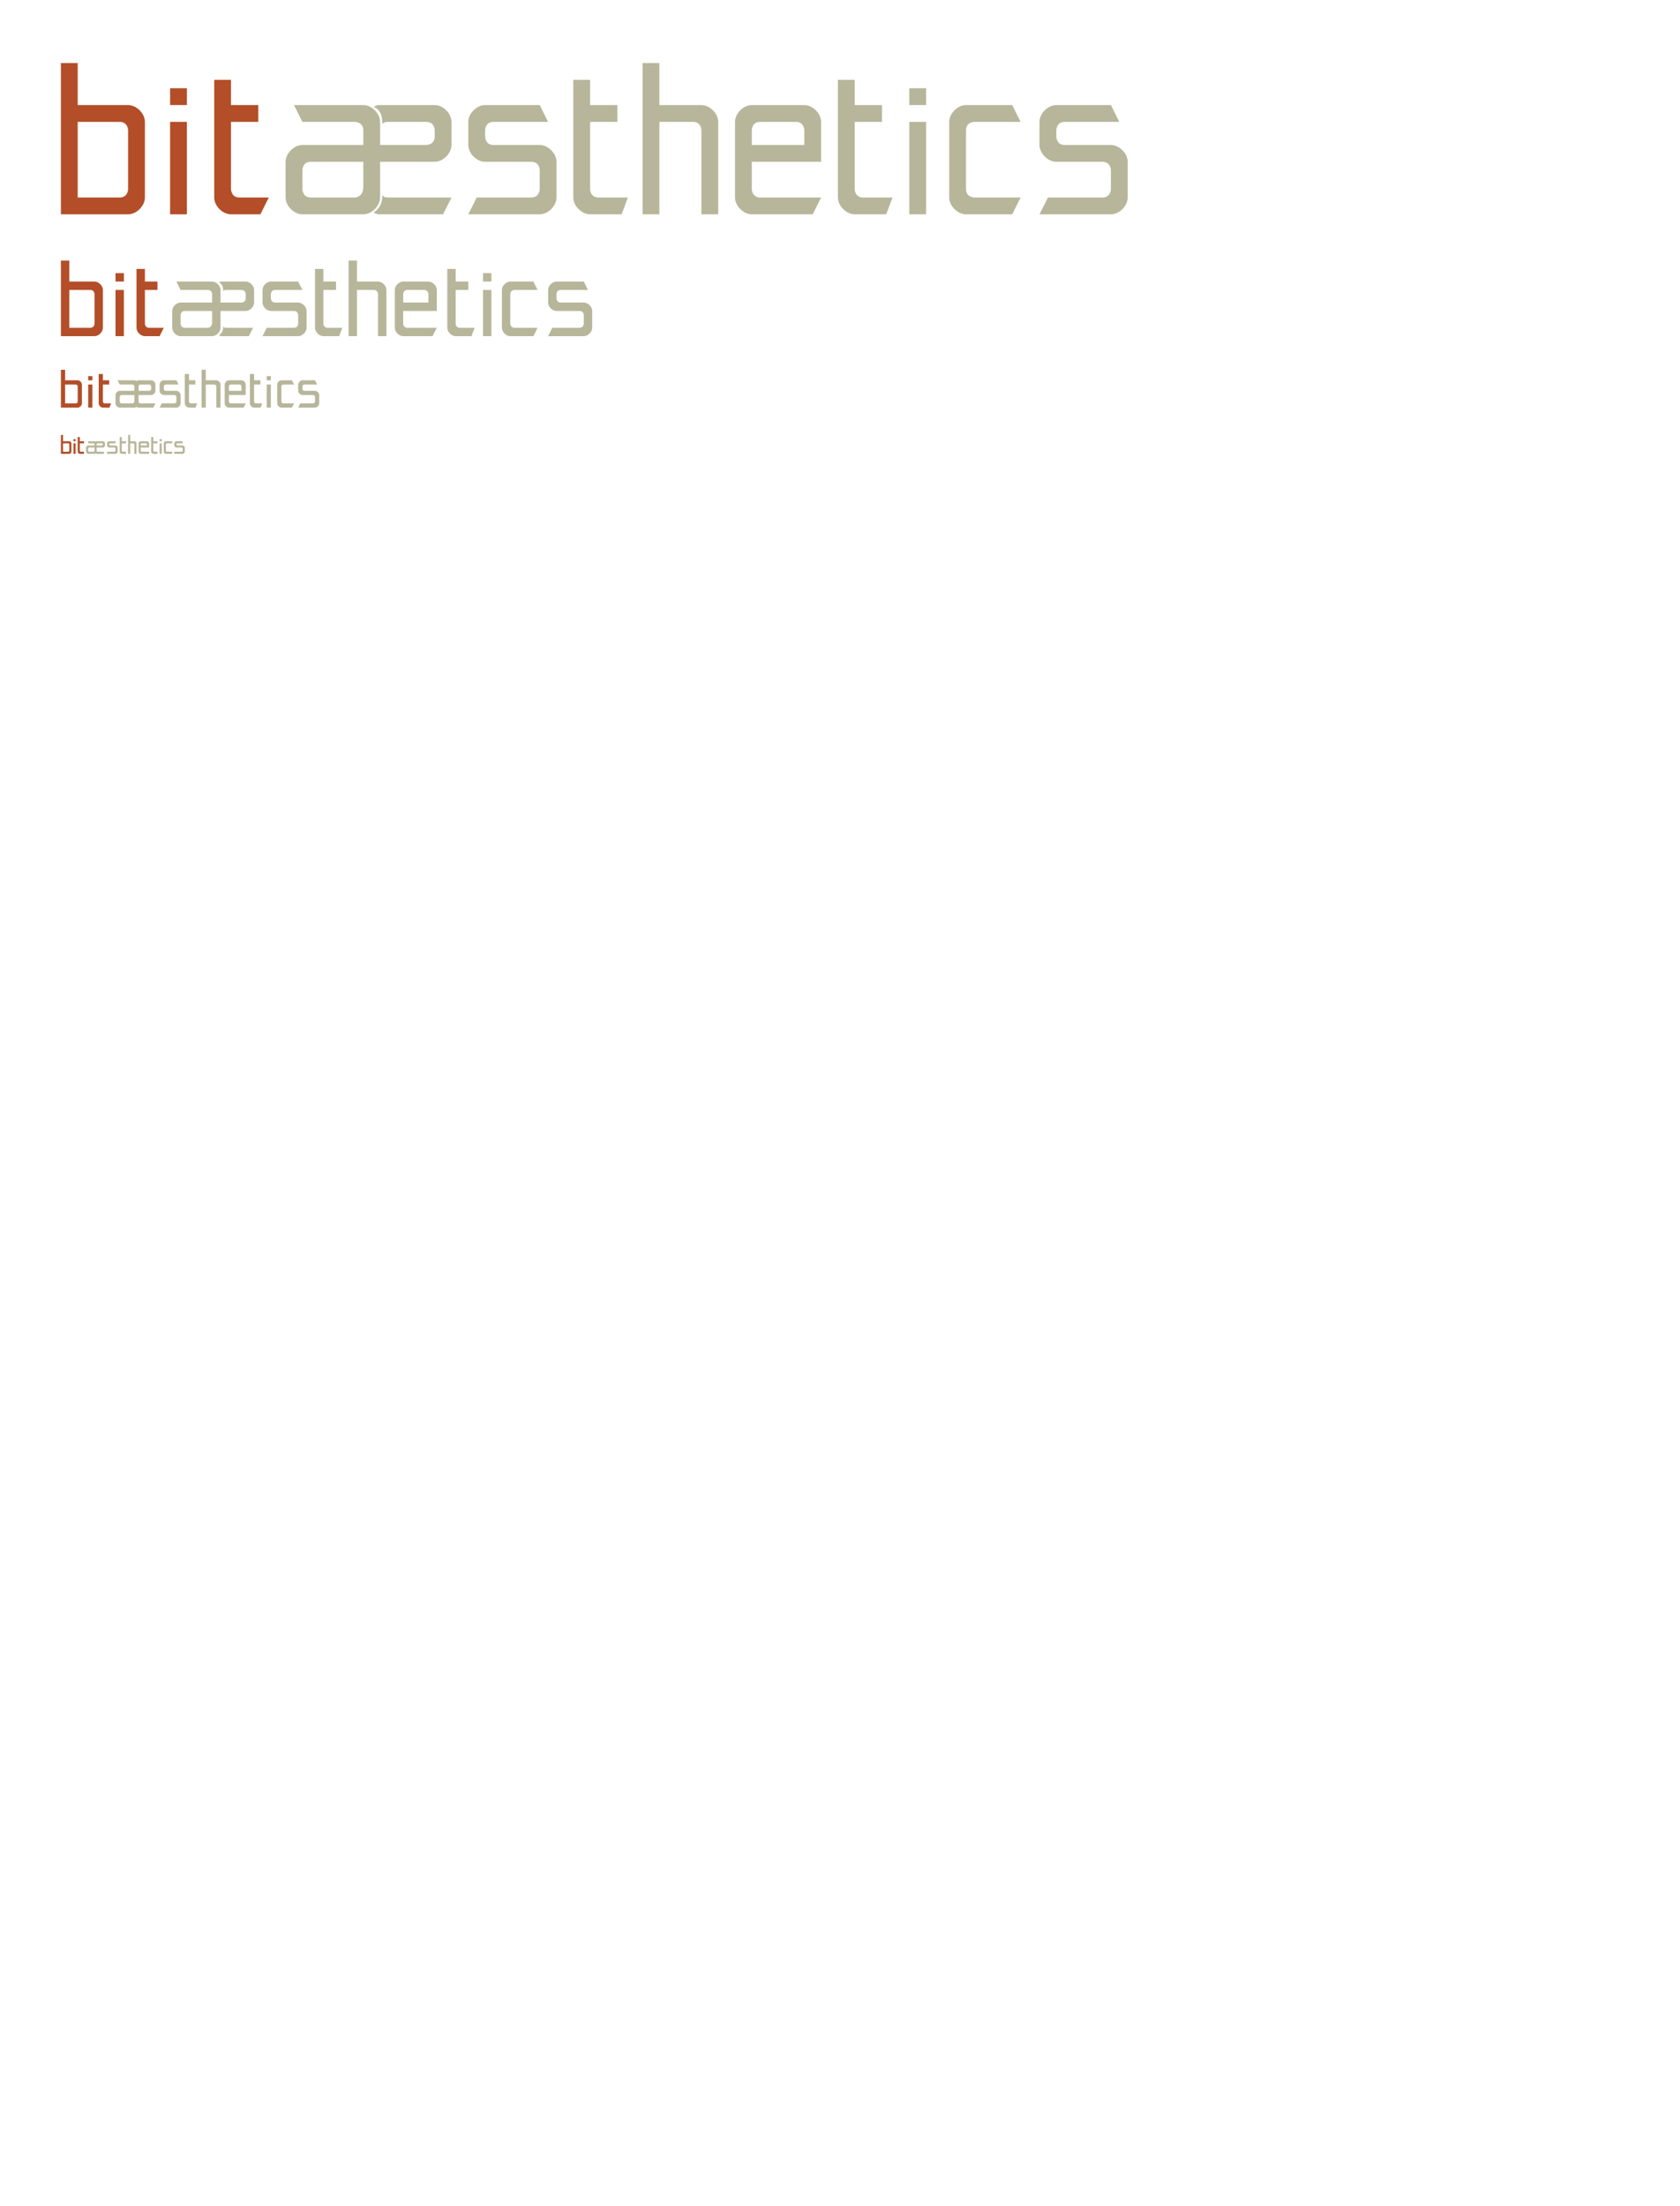 <?xml version="1.0" encoding="UTF-8" standalone="no"?>
<svg
   xmlns:dc="http://purl.org/dc/elements/1.1/"
   xmlns:cc="http://creativecommons.org/ns#"
   xmlns:rdf="http://www.w3.org/1999/02/22-rdf-syntax-ns#"
   xmlns:svg="http://www.w3.org/2000/svg"
   xmlns="http://www.w3.org/2000/svg"
   xmlns:sodipodi="http://sodipodi.sourceforge.net/DTD/sodipodi-0.dtd"
   xmlns:inkscape="http://www.inkscape.org/namespaces/inkscape"
   width="800"
   height="1050"
   version="1.1"
   id="svg3255"
   inkscape:version="0.48.3.1 r9886"
   sodipodi:docname="logo.v2.svg">
  <defs
     id="defs3275" />
  <sodipodi:namedview
     pagecolor="#ffffff"
     bordercolor="#666666"
     borderopacity="1"
     objecttolerance="10"
     gridtolerance="10"
     guidetolerance="10"
     inkscape:pageopacity="0"
     inkscape:pageshadow="2"
     inkscape:window-width="1301"
     inkscape:window-height="744"
     id="namedview3273"
     showgrid="false"
     inkscape:zoom="1"
     inkscape:cx="430.09115"
     inkscape:cy="852.11198"
     inkscape:window-x="65"
     inkscape:window-y="24"
     inkscape:window-maximized="1"
     inkscape:current-layer="svg3255">
    <inkscape:grid
       type="xygrid"
       id="grid3291" />
  </sodipodi:namedview>
  <g
     id="g3062"
     inkscape:export-filename="/home/paul/bitaesthetics/logo/logobig.png"
     inkscape:export-xdpi="449.99805"
     inkscape:export-ydpi="449.99805">
    <path
       inkscape:export-ydpi="449.99805"
       inkscape:export-xdpi="449.99805"
       inkscape:export-filename="/home/paul/bitaesthetics/logo/logobig.png"
       sodipodi:nodetypes="ccsccsssssccsccsssssc"
       id="path3956"
       style="font-size:40px;font-style:normal;font-variant:normal;font-weight:300;font-stretch:normal;text-align:start;line-height:125%;letter-spacing:0px;word-spacing:0px;writing-mode:lr-tb;text-anchor:start;fill:#b7b69a;fill-opacity:1;stroke:none;font-family:Sansation Light;-inkscape-font-specification:'Sansation Light, Light'"
       d="m 223,102 4,-8 c 8,0 17,0 26,0 4,0 4,-4 4,-4 l 0,-9 c 0,0 0,-4 -4,-4 -12,0 -9,0 -22,0 -4,0 -8,-4 -8,-8 l 0,-11 c 0,-4 4,-8 8,-8 6,0 18,0 26,0 l 4,8 c -12,0 -17,0 -26,0 -4,0 -4,4 -4,4 l 0,3 c 0,0 0,4 4,4 12,0 10,0 22,0 4,0 8,4 8,8 l 0,17 c 0,4 -4,8 -8,8 -9,0 -26,0 -34,0 z"
       inkscape:connector-curvature="0" />
    <path
       inkscape:export-ydpi="449.99805"
       inkscape:export-xdpi="449.99805"
       inkscape:export-filename="/home/paul/bitaesthetics/logo/logobig.png"
       sodipodi:nodetypes="csssscccssccc"
       id="path3958"
       style="font-size:40px;font-style:normal;font-variant:normal;font-weight:300;font-stretch:normal;text-align:start;line-height:125%;letter-spacing:0px;word-spacing:0px;writing-mode:lr-tb;text-anchor:start;fill:#b7b69a;fill-opacity:1;stroke:none;font-family:Sansation Light;-inkscape-font-specification:'Sansation Light, Light'"
       d="m 482,102 c 0,0 -14,0 -22,0 -4,0 -8,-4 -8,-8 0,-8 0,-21 0,-36 0,-4 4,-8 8,-8 8,0 22,0 22,0 l 4,8 -22,0 c 0,0 -4,0 -4,4 0,11 0,21 0,28 0,4 4,4 4,4 l 22,0 z"
       inkscape:connector-curvature="0" />
    <path
       inkscape:export-ydpi="449.99805"
       inkscape:export-xdpi="449.99805"
       inkscape:export-filename="/home/paul/bitaesthetics/logo/logobig.png"
       sodipodi:nodetypes="ccccc"
       d="m 441,42 0,8 -8,0 0,-8 z"
       style="font-size:40px;font-style:normal;font-variant:normal;font-weight:300;font-stretch:normal;text-align:start;line-height:125%;letter-spacing:0px;word-spacing:0px;writing-mode:lr-tb;text-anchor:start;fill:#b7b69a;fill-opacity:1;stroke:none;font-family:Sansation Light;-inkscape-font-specification:'Sansation Light, Light'"
       id="path3960"
       inkscape:connector-curvature="0" />
    <path
       inkscape:export-ydpi="449.99805"
       inkscape:export-xdpi="449.99805"
       inkscape:export-filename="/home/paul/bitaesthetics/logo/logobig.png"
       sodipodi:nodetypes="ccccc"
       id="path3962"
       style="font-size:40px;font-style:normal;font-variant:normal;font-weight:300;font-stretch:normal;text-align:start;line-height:125%;letter-spacing:0px;word-spacing:0px;writing-mode:lr-tb;text-anchor:start;fill:#b7b69a;fill-opacity:1;stroke:none;font-family:Sansation Light;-inkscape-font-specification:'Sansation Light, Light'"
       d="m 441,58 0,44 -8,0 0,-44 z"
       inkscape:connector-curvature="0" />
    <path
       inkscape:export-ydpi="449.99805"
       inkscape:export-xdpi="449.99805"
       inkscape:export-filename="/home/paul/bitaesthetics/logo/logobig.png"
       sodipodi:nodetypes="ccccscccssccc"
       style="font-size:40px;font-style:normal;font-variant:normal;font-weight:300;font-stretch:normal;text-align:start;line-height:125%;letter-spacing:0px;word-spacing:0px;writing-mode:lr-tb;text-anchor:start;fill:#b7b69a;fill-opacity:1;stroke:none;font-family:Sansation Light;-inkscape-font-specification:'Sansation Light, Light'"
       d="m 306,30 0,72 c 6,0 8,0 8,0 0,-25 0,-19 0,-44 l 16,0 c 4,0 4,4 4,4 0,24 0,16 0,40 l 8,0 c 0,-24 0,-20 0,-44 0,-4 -4,-8 -8,-8 -7,0 -8,0 -20,0 l 0,-20 z"
       id="path3964"
       inkscape:connector-curvature="0" />
    <path
       inkscape:export-ydpi="449.99805"
       inkscape:export-xdpi="449.99805"
       inkscape:export-filename="/home/paul/bitaesthetics/logo/logobig.png"
       sodipodi:nodetypes="cccccccsccssc"
       d="m 273,38 8,0 0,12 13,0 0,8 -13,0 0,32 c 0,0 0,4 4,4 l 14,0 -3,8 -15,0 c -4,0 -8,-4 -8,-8 z"
       style="font-size:40px;font-style:normal;font-variant:normal;font-weight:300;font-stretch:normal;text-align:start;line-height:125%;letter-spacing:0px;word-spacing:0px;writing-mode:lr-tb;text-anchor:start;fill:#b7b69a;fill-opacity:1;stroke:none;font-family:Sansation Light;-inkscape-font-specification:'Sansation Light, Light'"
       id="path3966"
       inkscape:connector-curvature="0" />
    <path
       inkscape:export-ydpi="449.99805"
       inkscape:export-xdpi="449.99805"
       inkscape:export-filename="/home/paul/bitaesthetics/logo/logobig.png"
       sodipodi:nodetypes="sscccsccsssssccssccc"
       id="path3968"
       style="font-size:40px;font-style:normal;font-variant:normal;font-weight:300;font-stretch:normal;text-align:start;line-height:125%;letter-spacing:0px;word-spacing:0px;writing-mode:lr-tb;text-anchor:start;fill:#b7b69a;fill-opacity:1;stroke:none;font-family:Sansation Light;-inkscape-font-specification:'Sansation Light, Light'"
       d="m 383,50 c 4,0 8,4 8,8 0,7 0,19 0,19 l -33,0 0,13 c 0,0 0,4 4,4 3,0 29,0 29,0 l -4,8 c 0,0 -21,0 -29,0 -4,0 -8,-4 -8,-8 l 0,-36 c 0,-4 4,-8 8,-8 16,0 13,0 25,0 z m 0,19 0,-7 c 0,0 0,-4 -4,-4 -8,0 -9,0 -17,0 -4,0 -4,4 -4,4 l 0,7 z"
       inkscape:connector-curvature="0" />
    <path
       inkscape:export-ydpi="449.99805"
       inkscape:export-xdpi="449.99805"
       inkscape:export-filename="/home/paul/bitaesthetics/logo/logobig.png"
       sodipodi:nodetypes="ccsccsssssccsccsssssc"
       d="m 495,102 4,-8 c 8,0 17,0 26,0 4,0 4,-4 4,-4 l 0,-9 c 0,0 0,-4 -4,-4 -12,0 -9,0 -22,0 -4,0 -8,-4 -8,-8 l 0,-11 c 0,-4 4,-8 8,-8 6,0 18,0 26,0 l 4,8 c -12,0 -17,0 -26,0 -4,0 -4,4 -4,4 l 0,3 c 0,0 0,4 4,4 12,0 10,0 22,0 4,0 8,4 8,8 l 0,17 c 0,4 -4,8 -8,8 -9,0 -26,0 -34,0 z"
       style="font-size:40px;font-style:normal;font-variant:normal;font-weight:300;font-stretch:normal;text-align:start;line-height:125%;letter-spacing:0px;word-spacing:0px;writing-mode:lr-tb;text-anchor:start;fill:#b7b69a;fill-opacity:1;stroke:none;font-family:Sansation Light;-inkscape-font-specification:'Sansation Light, Light'"
       id="path3025"
       inkscape:connector-curvature="0" />
    <path
       inkscape:export-ydpi="449.99805"
       inkscape:export-xdpi="449.99805"
       inkscape:export-filename="/home/paul/bitaesthetics/logo/logobig.png"
       sodipodi:nodetypes="cccscsssssscsssssscscsscsccsscscscsccscscsccsc"
       style="font-size:40px;font-style:normal;font-variant:normal;font-weight:300;font-stretch:normal;text-align:start;line-height:125%;letter-spacing:0px;word-spacing:0px;writing-mode:lr-tb;text-anchor:start;fill:#b7b69a;fill-opacity:1;stroke:none;font-family:Sansation Light;-inkscape-font-specification:'Sansation Light, Light'"
       d="m 140,50 4,8 25,0 c 0,0 4,0 4,4 0,4 0,3 0,7 l -29,0 c -4,0 -8,4 -8,8 l 0,17 c 0,4 4,8 8,8 8,0 20,0 29,0 4,0 8,-4 8,-8 0,-6 0,-10 0,-17 0,0 15,0 26,0 4,0 8,-4 8,-8 0,-3 0,-5 0,-7 l 0,-4 c 0,-4 -4,-8 -8,-8 l -26,0 c -1,0 -2,0 -3,1 3,1 4,4 4,7 l 0,1 c 1,-1 2,-1 3,-1 l 18,0 c 4,0 4,4 4,4 l 0,3 c 0,4 -4,4 -4,4 l -22,0 0,-11 c 0,-4 -4,-8 -8,-8 z m 8,27 25,0 c 0,4 0,9 0,12 0,5 -4,5 -4,5 l -21,0 c -4,0 -4,-4 -4,-4 l 0,-9 c 0,0 0,-4 4,-4 z m 34,16 0,1 c 0,3 -2,6 -4,7 1,1 2,1 3,1 l 30,0 4,-8 -30,0 c -1,0 -2,0 -3,-1 z"
       id="path3972"
       inkscape:connector-curvature="0" />
    <path
       inkscape:export-ydpi="449.99805"
       inkscape:export-xdpi="449.99805"
       inkscape:export-filename="/home/paul/bitaesthetics/logo/logobig.png"
       sodipodi:nodetypes="cccccccsccssc"
       id="path3978"
       style="font-size:40px;font-style:normal;font-variant:normal;font-weight:300;font-stretch:normal;text-align:start;line-height:125%;letter-spacing:0px;word-spacing:0px;writing-mode:lr-tb;text-anchor:start;fill:#b7b69a;fill-opacity:1;stroke:none;font-family:Sansation Light;-inkscape-font-specification:'Sansation Light, Light'"
       d="m 399,38 8,0 0,12 13,0 0,8 -13,0 0,32 c 0,0 0,4 4,4 l 14,0 -3,8 -15,0 c -4,0 -8,-4 -8,-8 z"
       inkscape:connector-curvature="0" />
  </g>
  <g
     id="g3038"
     style="fill:#b34e28;fill-opacity:1"
     inkscape:export-filename="/home/paul/bitaesthetics/logo/logobig.png"
     inkscape:export-xdpi="449.99805"
     inkscape:export-ydpi="449.99805">
    <path
       inkscape:export-ydpi="449.99805"
       inkscape:export-xdpi="449.99805"
       inkscape:export-filename="/home/paul/bitaesthetics/logo/logobig.png"
       sodipodi:nodetypes="csccscccccsssscc"
       id="path3952"
       style="font-size:40px;font-style:normal;font-variant:normal;font-weight:300;font-stretch:normal;text-align:start;line-height:125%;letter-spacing:0px;word-spacing:0px;writing-mode:lr-tb;text-anchor:start;fill:#b34e28;fill-opacity:1;stroke:none;font-family:Sansation Light;-inkscape-font-specification:'Sansation Light, Light'"
       d="m 37,94 c 0,0 13,0 20,0 4,0 4,-4 4,-4 0,-32 0,4 0,-28 0,0 0,-4 -4,-4 -7,0 -20,0 -20,0 z m -8,-64 8,0 0,20 c 0,0 17,0 24,0 4,0 8,4 8,8 0,40 0,-4 0,36 0,4 -4,8 -8,8 -12,0 -32,0 -32,0 z"
       inkscape:connector-curvature="0" />
    <path
       inkscape:export-ydpi="449.99805"
       inkscape:export-xdpi="449.99805"
       inkscape:export-filename="/home/paul/bitaesthetics/logo/logobig.png"
       sodipodi:nodetypes="ccccc"
       id="path3954"
       style="font-size:40px;font-style:normal;font-variant:normal;font-weight:300;font-stretch:normal;text-align:start;line-height:125%;letter-spacing:0px;word-spacing:0px;writing-mode:lr-tb;text-anchor:start;fill:#b34e28;fill-opacity:1;stroke:none;font-family:Sansation Light;-inkscape-font-specification:'Sansation Light, Light'"
       d="m 89,42 0,8 -8,0 0,-8 z"
       inkscape:connector-curvature="0" />
    <path
       inkscape:export-ydpi="449.99805"
       inkscape:export-xdpi="449.99805"
       inkscape:export-filename="/home/paul/bitaesthetics/logo/logobig.png"
       sodipodi:nodetypes="cccccccsccssc"
       id="path3976"
       style="font-size:40px;font-style:normal;font-variant:normal;font-weight:300;font-stretch:normal;text-align:start;line-height:125%;letter-spacing:0px;word-spacing:0px;writing-mode:lr-tb;text-anchor:start;fill:#b34e28;fill-opacity:1;stroke:none;font-family:Sansation Light;-inkscape-font-specification:'Sansation Light, Light'"
       d="m 102,38 8,0 0,12 13,0 0,8 -13,0 0,32 c 0,0 0,4 4,4 l 14,0 -4,8 -14,0 c -4,0 -8,-4 -8,-8 z"
       inkscape:connector-curvature="0" />
    <path
       inkscape:export-ydpi="449.99805"
       inkscape:export-xdpi="449.99805"
       inkscape:export-filename="/home/paul/bitaesthetics/logo/logobig.png"
       sodipodi:nodetypes="ccccc"
       d="m 89,58 0,44 -8,0 0,-44 z"
       style="font-size:40px;font-style:normal;font-variant:normal;font-weight:300;font-stretch:normal;text-align:start;line-height:125%;letter-spacing:0px;word-spacing:0px;writing-mode:lr-tb;text-anchor:start;fill:#b34e28;fill-opacity:1;stroke:none;font-family:Sansation Light;-inkscape-font-specification:'Sansation Light, Light'"
       id="path3980"
       inkscape:connector-curvature="0" />
  </g>
  <g
     id="g3044"
     style="fill:#b34e28;fill-opacity:1">
    <path
       sodipodi:nodetypes="csccscccccsssscc"
       inkscape:connector-curvature="0"
       d="m 33,156 c 0,0 6.5,0 10,0 2,0 2,-2 2,-2 0,-16 0,2 0,-14 0,0 0,-2 -2,-2 -3.5,0 -10,0 -10,0 z m -4,-32 4,0 0,10 c 0,0 8.5,0 12,0 2,0 4,2 4,4 0,20 0,-2 0,18 0,2 -2,4 -4,4 -6,0 -16,0 -16,0 z"
       style="font-size:40px;font-style:normal;font-variant:normal;font-weight:300;font-stretch:normal;text-align:start;line-height:125%;letter-spacing:0px;word-spacing:0px;writing-mode:lr-tb;text-anchor:start;fill:#b34e28;fill-opacity:1;stroke:none;font-family:Sansation Light;-inkscape-font-specification:'Sansation Light, Light'"
       id="path3293" />
    <path
       sodipodi:nodetypes="ccccc"
       inkscape:connector-curvature="0"
       d="m 59,130 0,4 -4,0 0,-4 z"
       style="font-size:40px;font-style:normal;font-variant:normal;font-weight:300;font-stretch:normal;text-align:start;line-height:125%;letter-spacing:0px;word-spacing:0px;writing-mode:lr-tb;text-anchor:start;fill:#b34e28;fill-opacity:1;stroke:none;font-family:Sansation Light;-inkscape-font-specification:'Sansation Light, Light'"
       id="path3295" />
    <path
       sodipodi:nodetypes="cccccccsccssc"
       inkscape:connector-curvature="0"
       d="m 65,128 4,0 0,6 6,0 0,4 -6,0 0,16 c 0,0 0,2 2,2 l 7,0 -2,4 -7,0 c -2,0 -4,-2 -4,-4 z"
       style="font-size:40px;font-style:normal;font-variant:normal;font-weight:300;font-stretch:normal;text-align:start;line-height:125%;letter-spacing:0px;word-spacing:0px;writing-mode:lr-tb;text-anchor:start;fill:#b34e28;fill-opacity:1;stroke:none;font-family:Sansation Light;-inkscape-font-specification:'Sansation Light, Light'"
       id="path3315" />
    <path
       sodipodi:nodetypes="ccccc"
       inkscape:connector-curvature="0"
       id="path3319"
       style="font-size:40px;font-style:normal;font-variant:normal;font-weight:300;font-stretch:normal;text-align:start;line-height:125%;letter-spacing:0px;word-spacing:0px;writing-mode:lr-tb;text-anchor:start;fill:#b34e28;fill-opacity:1;stroke:none;font-family:Sansation Light;-inkscape-font-specification:'Sansation Light, Light'"
       d="m 59,138 0,22 -4,0 0,-22 z" />
  </g>
  <g
     id="g3074">
    <path
       sodipodi:nodetypes="ccsccsssssccsccsssssc"
       inkscape:connector-curvature="0"
       d="m 125,160 2,-4 c 4,0 8.5,0 13,0 2,0 2,-2 2,-2 l 0,-4 c 0,0 0,-2 -2,-2 -6,0 -4.5,0 -11,0 -2,0 -4,-2 -4,-4 l 0,-6 c 0,-2 2,-4 4,-4 3,0 9,0 13,0 l 2,4 c -6,0 -8.5,0 -13,0 -2,0 -2,2 -2,2 l 0,2 c 0,0 0,2 2,2 6,0 5,0 11,0 2,0 4,2 4,4 l 0,8 c 0,2 -2,4 -4,4 -4.5,0 -13,0 -17,0 z"
       style="font-size:40px;font-style:normal;font-variant:normal;font-weight:300;font-stretch:normal;text-align:start;line-height:125%;letter-spacing:0px;word-spacing:0px;writing-mode:lr-tb;text-anchor:start;fill:#b7b69a;fill-opacity:1;stroke:none;font-family:Sansation Light;-inkscape-font-specification:'Sansation Light, Light'"
       id="path3297" />
    <path
       sodipodi:nodetypes="csssscccssccc"
       inkscape:connector-curvature="0"
       d="m 254,160 c 0,0 -7,0 -11,0 -2,0 -4,-2 -4,-4 0,-4 0,-10.5 0,-18 0,-2 2,-4 4,-4 4,0 11,0 11,0 l 2,4 -11,0 c 0,0 -2,0 -2,2 0,5.5 0,10.5 0,14 0,2 2,2 2,2 l 11,0 z"
       style="font-size:40px;font-style:normal;font-variant:normal;font-weight:300;font-stretch:normal;text-align:start;line-height:125%;letter-spacing:0px;word-spacing:0px;writing-mode:lr-tb;text-anchor:start;fill:#b7b69a;fill-opacity:1;stroke:none;font-family:Sansation Light;-inkscape-font-specification:'Sansation Light, Light'"
       id="path3299" />
    <path
       sodipodi:nodetypes="ccccc"
       inkscape:connector-curvature="0"
       id="path3301"
       style="font-size:40px;font-style:normal;font-variant:normal;font-weight:300;font-stretch:normal;text-align:start;line-height:125%;letter-spacing:0px;word-spacing:0px;writing-mode:lr-tb;text-anchor:start;fill:#b7b69a;fill-opacity:1;stroke:none;font-family:Sansation Light;-inkscape-font-specification:'Sansation Light, Light'"
       d="m 234,130 0,4 -4,0 0,-4 z" />
    <path
       sodipodi:nodetypes="ccccc"
       inkscape:connector-curvature="0"
       d="m 234,138 0,22 -4,0 0,-22 z"
       style="font-size:40px;font-style:normal;font-variant:normal;font-weight:300;font-stretch:normal;text-align:start;line-height:125%;letter-spacing:0px;word-spacing:0px;writing-mode:lr-tb;text-anchor:start;fill:#b7b69a;fill-opacity:1;stroke:none;font-family:Sansation Light;-inkscape-font-specification:'Sansation Light, Light'"
       id="path3303" />
    <path
       sodipodi:nodetypes="ccccscccssccc"
       inkscape:connector-curvature="0"
       id="path3305"
       d="m 166,124 0,36 c 3,0 4,0 4,0 0,-12.5 0,-9.5 0,-22 l 8,0 c 2,0 2,2 2,2 0,12 0,8 0,20 l 4,0 c 0,-12 0,-10 0,-22 0,-2 -2,-4 -4,-4 -3.5,0 -4,0 -10,0 l 0,-10 z"
       style="font-size:40px;font-style:normal;font-variant:normal;font-weight:300;font-stretch:normal;text-align:start;line-height:125%;letter-spacing:0px;word-spacing:0px;writing-mode:lr-tb;text-anchor:start;fill:#b7b69a;fill-opacity:1;stroke:none;font-family:Sansation Light;-inkscape-font-specification:'Sansation Light, Light'" />
    <path
       sodipodi:nodetypes="cccccccsccssc"
       inkscape:connector-curvature="0"
       id="path3307"
       style="font-size:40px;font-style:normal;font-variant:normal;font-weight:300;font-stretch:normal;text-align:start;line-height:125%;letter-spacing:0px;word-spacing:0px;writing-mode:lr-tb;text-anchor:start;fill:#b7b69a;fill-opacity:1;stroke:none;font-family:Sansation Light;-inkscape-font-specification:'Sansation Light, Light'"
       d="m 150,128 4,0 0,6 6,0 0,4 -6,0 0,16 c 0,0 0,2 2,2 l 7,0 -1.5,4 -7.5,0 c -2,0 -4,-2 -4,-4 z" />
    <path
       sodipodi:nodetypes="sscccsccsssssccssccc"
       inkscape:connector-curvature="0"
       d="m 204,134 c 2,0 4,2 4,4 0,3.5 0,10 0,10 l -16,0 0,6 c 0,0 0,2 2,2 1.5,0 14,0 14,0 l -2,4 c 0,0 -10,0 -14,0 -2,0 -4,-2 -4,-4 l 0,-18 c 0,-2 2,-4 4,-4 8,0 6,0 12,0 z m 0,10 0,-4 c 0,0 0,-2 -2,-2 -4,0 -4,0 -8,0 -2,0 -2,2 -2,2 l 0,4 z"
       style="font-size:40px;font-style:normal;font-variant:normal;font-weight:300;font-stretch:normal;text-align:start;line-height:125%;letter-spacing:0px;word-spacing:0px;writing-mode:lr-tb;text-anchor:start;fill:#b7b69a;fill-opacity:1;stroke:none;font-family:Sansation Light;-inkscape-font-specification:'Sansation Light, Light'"
       id="path3309" />
    <path
       sodipodi:nodetypes="ccsccsssssccsccsssssc"
       inkscape:connector-curvature="0"
       id="path3311"
       style="font-size:40px;font-style:normal;font-variant:normal;font-weight:300;font-stretch:normal;text-align:start;line-height:125%;letter-spacing:0px;word-spacing:0px;writing-mode:lr-tb;text-anchor:start;fill:#b7b69a;fill-opacity:1;stroke:none;font-family:Sansation Light;-inkscape-font-specification:'Sansation Light, Light'"
       d="m 261,160 2,-4 c 4,0 8.5,0 13,0 2,0 2,-2 2,-2 l 0,-4 c 0,0 0,-2 -2,-2 -6,0 -4.5,0 -11,0 -2,0 -4,-2 -4,-4 l 0,-6 c 0,-2 2,-4 4,-4 3,0 9,0 13,0 l 2,4 c -6,0 -8.5,0 -13,0 -2,0 -2,2 -2,2 l 0,2 c 0,0 0,2 2,2 6,0 5,0 11,0 2,0 4,2 4,4 l 0,8 c 0,2 -2,4 -4,4 -4.5,0 -13,0 -17,0 z" />
    <path
       sodipodi:nodetypes="cccscsssssscsssssscscsscsccsscscscsccscscsccsc"
       inkscape:connector-curvature="0"
       id="path3313"
       d="m 84,134 2,4 13,0 c 0,0 2,0 2,2 0,2 0,2 0,4 l -15,0 c -2,0 -4,2 -4,4 l 0,8 c 0,2 2,4 4,4 4,0 10.5,0 15,0 2,0 4,-2 4,-4 0,-3 0,-4.5 0,-8 0,0 6.5,0 12,0 2,0 4,-2 4,-4 0,-1.5 0,-3 0,-4 l 0,-2 c 0,-2 -2,-4 -4,-4 l -11.25,0 c -0.5,0 -1,0 -1.5,0.5 1.5,0.5 2,2 2,3.5 l 0,0.5 c 0.5,-0.5 1,-0.5 1.5,-0.5 l 7.25,0 c 2,0 2,2 2,2 l 0,2 c 0,2 -2,2 -2,2 l -10,0 0,-6 c 0,-2 -2,-4 -4,-4 z m 4,14 13,0 c 0,2 0,4 0,5.5 0,2.5 -2,2.5 -2,2.5 l -11,0 c -2,0 -2,-2 -2,-2 l 0,-4 c 0,0 0,-2 2,-2 z m 18.25,7.5 0,0.5 c 0,1.5 -1,3 -2,3.5 0.5,0.5 1,0.5 1.5,0.5 l 12.75,0 2,-4 -12.75,0 c -0.5,0 -1,0 -1.5,-0.5 z"
       style="font-size:40px;font-style:normal;font-variant:normal;font-weight:300;font-stretch:normal;text-align:start;line-height:125%;letter-spacing:0px;word-spacing:0px;writing-mode:lr-tb;text-anchor:start;fill:#b7b69a;fill-opacity:1;stroke:none;font-family:Sansation Light;-inkscape-font-specification:'Sansation Light, Light'" />
    <path
       sodipodi:nodetypes="cccccccsccssc"
       inkscape:connector-curvature="0"
       d="m 213,128 4,0 0,6 6,0 0,4 -6,0 0,16 c 0,0 0,2 2,2 l 7,0 -1.5,4 -7.5,0 c -2,0 -4,-2 -4,-4 z"
       style="font-size:40px;font-style:normal;font-variant:normal;font-weight:300;font-stretch:normal;text-align:start;line-height:125%;letter-spacing:0px;word-spacing:0px;writing-mode:lr-tb;text-anchor:start;fill:#b7b69a;fill-opacity:1;stroke:none;font-family:Sansation Light;-inkscape-font-specification:'Sansation Light, Light'"
       id="path3317" />
    <path
       d="m 129,179 0,2 -2,0 0,-2 z"
       style="font-size:40px;font-style:normal;font-variant:normal;font-weight:300;font-stretch:normal;text-align:start;line-height:125%;letter-spacing:0px;word-spacing:0px;writing-mode:lr-tb;text-anchor:start;fill:#b7b69a;fill-opacity:1;stroke:none;font-family:Sansation Light;-inkscape-font-specification:'Sansation Light, Light'"
       id="path3329"
       inkscape:connector-curvature="0"
       sodipodi:nodetypes="ccccc" />
  </g>
  <g
     id="g3050"
     style="fill:#b34e28;fill-opacity:1">
    <path
       sodipodi:nodetypes="csccscccccsssscc"
       id="path3321"
       style="font-size:40px;font-style:normal;font-variant:normal;font-weight:300;font-stretch:normal;text-align:start;line-height:125%;letter-spacing:0px;word-spacing:0px;writing-mode:lr-tb;text-anchor:start;fill:#b34e28;fill-opacity:1;stroke:none;font-family:Sansation Light;-inkscape-font-specification:'Sansation Light, Light'"
       d="m 31,192 c 0,0 3.25,0 5,0 1,0 1,-1 1,-1 0,-8 0,1 0,-7 0,0 0,-1 -1,-1 -1.75,0 -5,0 -5,0 z m -2,-16 2,0 0,5 c 0,0 4.25,0 6,0 1,0 2,1 2,2 0,10 0,-1 0,9 0,1 -1,2 -2,2 -3,0 -8,0 -8,0 z"
       inkscape:connector-curvature="0" />
    <path
       sodipodi:nodetypes="ccccc"
       id="path3323"
       style="font-size:40px;font-style:normal;font-variant:normal;font-weight:300;font-stretch:normal;text-align:start;line-height:125%;letter-spacing:0px;word-spacing:0px;writing-mode:lr-tb;text-anchor:start;fill:#b34e28;fill-opacity:1;stroke:none;font-family:Sansation Light;-inkscape-font-specification:'Sansation Light, Light'"
       d="m 44,179 0,2 -2,0 0,-2 z"
       inkscape:connector-curvature="0" />
    <path
       sodipodi:nodetypes="ccccc"
       d="m 44,183 0,11 -2,0 0,-11 z"
       style="font-size:40px;font-style:normal;font-variant:normal;font-weight:300;font-stretch:normal;text-align:start;line-height:125%;letter-spacing:0px;word-spacing:0px;writing-mode:lr-tb;text-anchor:start;fill:#b34e28;fill-opacity:1;stroke:none;font-family:Sansation Light;-inkscape-font-specification:'Sansation Light, Light'"
       id="path3347"
       inkscape:connector-curvature="0" />
    <path
       id="path4175"
       style="font-size:40px;font-style:normal;font-variant:normal;font-weight:300;font-stretch:normal;text-align:start;line-height:125%;letter-spacing:0px;word-spacing:0px;writing-mode:lr-tb;text-anchor:start;fill:#b34e28;fill-opacity:1;stroke:none;font-family:Sansation Light;-inkscape-font-specification:'Sansation Light, Light'"
       d="m 47,178 2,0 0,3 3,0 0,2 -3,0 0,8 c 0,0 0,1 1,1 l 2.875,0 -0.75,2 -3.125,0 c -1,0 -2,-1 -2,-2 z"
       inkscape:connector-curvature="0"
       sodipodi:nodetypes="cccccccsccssc" />
  </g>
  <g
     id="g3087">
    <path
       id="path3325"
       style="font-size:40px;font-style:normal;font-variant:normal;font-weight:300;font-stretch:normal;text-align:start;line-height:125%;letter-spacing:0px;word-spacing:0px;writing-mode:lr-tb;text-anchor:start;fill:#b7b69a;fill-opacity:1;stroke:none;font-family:Sansation Light;-inkscape-font-specification:'Sansation Light, Light'"
       d="m 76,194 1,-2 c 2,0 3.75,0 6,0 1,0 1,-1 1,-1 l 0,-2 c 0,0 0,-1 -1,-1 -3,0 -1.75,0 -5,0 -1,0 -2,-1 -2,-2 l 0,-3 c 0,-1 1,-2 2,-2 1.5,0 4,0 6,0 l 1,2 c -3,0 -3.75,0 -6,0 -1,0 -1,1 -1,1 l 0,1 c 0,0 0,1 1,1 3,0 2,0 5,0 1,0 2,1 2,2 l 0,4 c 0,1 -1,2 -2,2 -2.25,0 -6,0 -8,0 z"
       inkscape:connector-curvature="0"
       sodipodi:nodetypes="ccsccsssssccsccsssssc" />
    <path
       id="path3327"
       style="font-size:40px;font-style:normal;font-variant:normal;font-weight:300;font-stretch:normal;text-align:start;line-height:125%;letter-spacing:0px;word-spacing:0px;writing-mode:lr-tb;text-anchor:start;fill:#b7b69a;fill-opacity:1;stroke:none;font-family:Sansation Light;-inkscape-font-specification:'Sansation Light, Light'"
       d="m 139,194 c 0,0 -3,0 -5,0 -1,0 -2,-1 -2,-2 0,-2 0,-5.25 0,-9 0,-1 1,-2 2,-2 2,0 5,0 5,0 l 1,2 -5,0 c 0,0 -1,0 -1,1 0,2.75 0,5.25 0,7 0,1 1,1 1,1 l 5,0 z"
       inkscape:connector-curvature="0"
       sodipodi:nodetypes="csssscccssccc" />
    <path
       id="path3331"
       style="font-size:40px;font-style:normal;font-variant:normal;font-weight:300;font-stretch:normal;text-align:start;line-height:125%;letter-spacing:0px;word-spacing:0px;writing-mode:lr-tb;text-anchor:start;fill:#b7b69a;fill-opacity:1;stroke:none;font-family:Sansation Light;-inkscape-font-specification:'Sansation Light, Light'"
       d="m 129,183 0,11 -2,0 0,-11 z"
       inkscape:connector-curvature="0"
       sodipodi:nodetypes="ccccc" />
    <path
       style="font-size:40px;font-style:normal;font-variant:normal;font-weight:300;font-stretch:normal;text-align:start;line-height:125%;letter-spacing:0px;word-spacing:0px;writing-mode:lr-tb;text-anchor:start;fill:#b7b69a;fill-opacity:1;stroke:none;font-family:Sansation Light;-inkscape-font-specification:'Sansation Light, Light'"
       d="m 96,176 0,18 c 1.5,0 2,0 2,0 0,-6.25 0,-4.75 0,-11 l 4,0 c 1,0 1,1 1,1 0,6 0,4 0,10 l 2,0 c 0,-6 0,-5 0,-11 0,-1 -1,-2 -2,-2 -1.75,0 -2,0 -5,0 l 0,-5 z"
       id="path3333"
       inkscape:connector-curvature="0"
       sodipodi:nodetypes="ccccscccssccc" />
    <path
       id="path3337"
       style="font-size:40px;font-style:normal;font-variant:normal;font-weight:300;font-stretch:normal;text-align:start;line-height:125%;letter-spacing:0px;word-spacing:0px;writing-mode:lr-tb;text-anchor:start;fill:#b7b69a;fill-opacity:1;stroke:none;font-family:Sansation Light;-inkscape-font-specification:'Sansation Light, Light'"
       d="m 115,181 c 1,0 2,1 2,2 0,1.75 0,5 0,5 l -8,0 0,3 c 0,0 0,1 1,1 0.75,0 7,0 7,0 l -1,2 c 0,0 -5,0 -7,0 -1,0 -2,-1 -2,-2 l 0,-9 c 0,-1 1,-2 2,-2 4,0 3,0 6,0 z m 0,5 0,-2 c 0,0 0,-1 -1,-1 -2,0 -2,0 -4,0 -1,0 -1,1 -1,1 l 0,2 z"
       inkscape:connector-curvature="0"
       sodipodi:nodetypes="sscccsccsssssccssccc" />
    <path
       sodipodi:nodetypes="ccsccsssssccsccsssssc"
       inkscape:connector-curvature="0"
       d="m 142,194 1,-2 c 2,0 3.75,0 6,0 1,0 1,-1 1,-1 l 0,-2 c 0,0 0,-1 -1,-1 -3,0 -1.75,0 -5,0 -1,0 -2,-1 -2,-2 l 0,-3 c 0,-1 1,-2 2,-2 1.5,0 4,0 6,0 l 1,2 c -3,0 -3.75,0 -6,0 -1,0 -1,1 -1,1 l 0,1 c 0,0 0,1 1,1 3,0 2,0 5,0 1,0 2,1 2,2 l 0,4 c 0,1 -1,2 -2,2 -2.25,0 -6,0 -8,0 z"
       style="font-size:40px;font-style:normal;font-variant:normal;font-weight:300;font-stretch:normal;text-align:start;line-height:125%;letter-spacing:0px;word-spacing:0px;writing-mode:lr-tb;text-anchor:start;fill:#b7b69a;fill-opacity:1;stroke:none;font-family:Sansation Light;-inkscape-font-specification:'Sansation Light, Light'"
       id="path4171" />
    <path
       sodipodi:nodetypes="cccccssssscccccccscccccscccccsccccscccsccs"
       inkscape:connector-curvature="0"
       id="path3341"
       d="m 56,181 1,2 6,0 c 0,0 1,0 1,1 0,0.667 0,1.333 0,2 l -7,0 c -1,0 -2,1 -2,2 l 0,4 c 0,1 1,2 2,2 l 7,0 c 0.351,0 0.692,-0.14 1,-0.344 0.308,0.203 0.649,0.344 1,0.344 3.006,0 3.896,0 7,0 l 1,-2 c -2.871,0 -4.315,0 -7,0 0,0 -1,0 -1,-1 0,-1 0,-2 0,-3 l 6,0 c 1,0 2,-1 2,-2 0,-1 0,-2 0,-3 0,-1 -1,-2 -2,-2 -2.583,0 -3.417,0 -6,0 -0.351,0 -0.692,0.14 -1,0.344 C 64.692,181.14 64.351,181 64,181 z m 10.844,2 C 66.938,182.984 67,183 67,183 c 1.917,0 2.083,0 4,0 1,0 1,1 1,1 l 0,1 c 0,1 -1,1 -1,1 l -5,0 c 0,-0.667 0,-1.333 0,-2 0,-0.75 0.562,-0.953 0.844,-1 z M 58,188 l 6,0 c 0,0.917 0,1.833 0,2.75 0,1.25 -1,1.25 -1,1.25 l -5,0 c -1,0 -1,-1 -1,-1 l 0,-2 c 0,0 0,-1 1,-1 z"
       style="font-size:40px;font-style:normal;font-variant:normal;font-weight:300;font-stretch:normal;text-align:start;line-height:125%;letter-spacing:0px;word-spacing:0px;writing-mode:lr-tb;text-anchor:start;fill:#b7b69a;fill-opacity:1;stroke:none;font-family:Sansation Light;-inkscape-font-specification:'Sansation Light, Light'" />
    <path
       id="path3345"
       style="font-size:40px;font-style:normal;font-variant:normal;font-weight:300;font-stretch:normal;text-align:start;line-height:125%;letter-spacing:0px;word-spacing:0px;writing-mode:lr-tb;text-anchor:start;fill:#b7b69a;fill-opacity:1;stroke:none;font-family:Sansation Light;-inkscape-font-specification:'Sansation Light, Light'"
       d="m 119,178 2,0 0,3 3,0 0,2 -3,0 0,8 c 0,0 0,1 1,1 l 2.875,0 -0.75,2 -3.125,0 c -1,0 -2,-1 -2,-2 z"
       inkscape:connector-curvature="0"
       sodipodi:nodetypes="cccccccsccssc" />
    <path
       sodipodi:nodetypes="cccccccsccssc"
       inkscape:connector-curvature="0"
       d="m 88,178 2,0 0,3 3,0 0,2 -3,0 0,8 c 0,0 0,1 1,1 l 2.875,0 -0.75,2 -3.125,0 c -1,0 -2,-1 -2,-2 z"
       style="font-size:40px;font-style:normal;font-variant:normal;font-weight:300;font-stretch:normal;text-align:start;line-height:125%;letter-spacing:0px;word-spacing:0px;writing-mode:lr-tb;text-anchor:start;fill:#b7b69a;fill-opacity:1;stroke:none;font-family:Sansation Light;-inkscape-font-specification:'Sansation Light, Light'"
       id="path4173" />
    <path
       sodipodi:nodetypes="ccccc"
       inkscape:connector-curvature="0"
       id="path4185"
       style="font-size:40px;font-style:normal;font-variant:normal;font-weight:300;font-stretch:normal;text-align:start;line-height:125%;letter-spacing:0px;word-spacing:0px;writing-mode:lr-tb;text-anchor:start;fill:#b7b69a;fill-opacity:1;stroke:none;font-family:Sansation Light;-inkscape-font-specification:'Sansation Light, Light'"
       d="m 77,209 0,1 -1,0 0,-1 z" />
  </g>
  <g
     id="g3056"
     style="fill:#b34e28;fill-opacity:1">
    <path
       sodipodi:nodetypes="csccscccccsssscc"
       inkscape:connector-curvature="0"
       d="m 30,215 c 0,0 1.625,0 2.5,0 0.5,0 0.5,-0.5 0.5,-0.5 0,-4 0,1 0,-3 0,0 0,-0.5 -0.5,-0.5 -0.875,0 -2.5,0 -2.5,0 z m -1,-8 1,0 0,3 c 0,0 2.125,0 3,0 0.5,0 1,0.5 1,1 0,5 0,-1 0,4 0,0.5 -0.5,1 -1,1 -1.5,0 -4,0 -4,0 z"
       style="font-size:40px;font-style:normal;font-variant:normal;font-weight:300;font-stretch:normal;text-align:start;line-height:125%;letter-spacing:0px;word-spacing:0px;writing-mode:lr-tb;text-anchor:start;fill:#b34e28;fill-opacity:1;stroke:none;font-family:Sansation Light;-inkscape-font-specification:'Sansation Light, Light'"
       id="path4177" />
    <path
       sodipodi:nodetypes="ccccc"
       inkscape:connector-curvature="0"
       d="m 36,209 0,1 -1,0 0,-1 z"
       style="font-size:40px;font-style:normal;font-variant:normal;font-weight:300;font-stretch:normal;text-align:start;line-height:125%;letter-spacing:0px;word-spacing:0px;writing-mode:lr-tb;text-anchor:start;fill:#b34e28;fill-opacity:1;stroke:none;font-family:Sansation Light;-inkscape-font-specification:'Sansation Light, Light'"
       id="path4179" />
    <path
       sodipodi:nodetypes="ccccc"
       inkscape:connector-curvature="0"
       id="path4199"
       style="font-size:40px;font-style:normal;font-variant:normal;font-weight:300;font-stretch:normal;text-align:start;line-height:125%;letter-spacing:0px;word-spacing:0px;writing-mode:lr-tb;text-anchor:start;fill:#b34e28;fill-opacity:1;stroke:none;font-family:Sansation Light;-inkscape-font-specification:'Sansation Light, Light'"
       d="m 36,211 0,5 -1,0 0,-5 z" />
    <path
       sodipodi:nodetypes="cccccccsccssc"
       inkscape:connector-curvature="0"
       d="m 37,208 1,0 0,2 2,0 0,1 -2,0 0,3.5 c 0,0 0,0.5 0.5,0.5 l 1.5,0 0,1 -2,0 c -0.5,0 -1,-0.5 -1,-1 z"
       style="font-size:40px;font-style:normal;font-variant:normal;font-weight:300;font-stretch:normal;text-align:start;line-height:125%;letter-spacing:0px;word-spacing:0px;writing-mode:lr-tb;text-anchor:start;fill:#b34e28;fill-opacity:1;stroke:none;font-family:Sansation Light;-inkscape-font-specification:'Sansation Light, Light'"
       id="path4203" />
  </g>
  <g
     id="g3099">
    <path
       sodipodi:nodetypes="ccsccsssssccsccsssssc"
       inkscape:connector-curvature="0"
       d="m 51,216 0,-1 c 1,0 2.375,0 3.5,0 0.5,0 0.5,-0.5 0.5,-0.5 l 0,-1 c 0,0 0,-0.5 -0.5,-0.5 -1.5,0 -0.875,0 -2.5,0 -0.5,0 -1,-0.5 -1,-1 l 0,-1 c 0,-0.5 0.5,-1 1,-1 0.75,0 2,0 3,0 l 0,1 c -1.5,0 -1.375,0 -2.5,0 -0.5,0 -0.5,0.5 -0.5,0.5 l 0,0 c 0,0 0,0.5 0.5,0.5 1.5,0 1,0 2.5,0 0.5,0 1,0.5 1,1 l 0,2 c 0,0.5 -0.5,1 -1,1 -1.125,0 -3,0 -4,0 z"
       style="font-size:40px;font-style:normal;font-variant:normal;font-weight:300;font-stretch:normal;text-align:start;line-height:125%;letter-spacing:0px;word-spacing:0px;writing-mode:lr-tb;text-anchor:start;fill:#b7b69a;fill-opacity:1;stroke:none;font-family:Sansation Light;-inkscape-font-specification:'Sansation Light, Light'"
       id="path4181" />
    <path
       sodipodi:nodetypes="csssscccssccc"
       inkscape:connector-curvature="0"
       d="m 82,216 c 0,0 -2,0 -3,0 -0.5,0 -1,-0.5 -1,-1 0,-1 0,-2.125 0,-4 0,-0.5 0.5,-1 1,-1 1,0 3,0 3,0 l 0,1 -2.5,0 c 0,0 -0.5,0 -0.5,0.5 0,1.375 0,2.125 0,3 0,0.5 0.5,0.5 0.5,0.5 l 2.5,0 z"
       style="font-size:40px;font-style:normal;font-variant:normal;font-weight:300;font-stretch:normal;text-align:start;line-height:125%;letter-spacing:0px;word-spacing:0px;writing-mode:lr-tb;text-anchor:start;fill:#b7b69a;fill-opacity:1;stroke:none;font-family:Sansation Light;-inkscape-font-specification:'Sansation Light, Light'"
       id="path4183" />
    <path
       sodipodi:nodetypes="ccccc"
       inkscape:connector-curvature="0"
       d="m 77,211 0,5 -1,0 0,-5 z"
       style="font-size:40px;font-style:normal;font-variant:normal;font-weight:300;font-stretch:normal;text-align:start;line-height:125%;letter-spacing:0px;word-spacing:0px;writing-mode:lr-tb;text-anchor:start;fill:#b7b69a;fill-opacity:1;stroke:none;font-family:Sansation Light;-inkscape-font-specification:'Sansation Light, Light'"
       id="path4187" />
    <path
       sodipodi:nodetypes="ccccscccssccc"
       inkscape:connector-curvature="0"
       id="path4189"
       d="m 61,207 0,9 c 0.75,0 1,0 1,0 0,-3.125 0,-1.875 0,-5 l 1.5,0 c 0.5,0 0.5,0.5 0.5,0.5 0,3 0,1.5 0,4.5 l 1,0 c 0,-3 0,-2 0,-5 0,-0.5 -0.5,-1 -1,-1 -0.875,0 -0.5,0 -2,0 l 0,-3 z"
       style="font-size:40px;font-style:normal;font-variant:normal;font-weight:300;font-stretch:normal;text-align:start;line-height:125%;letter-spacing:0px;word-spacing:0px;writing-mode:lr-tb;text-anchor:start;fill:#b7b69a;fill-opacity:1;stroke:none;font-family:Sansation Light;-inkscape-font-specification:'Sansation Light, Light'" />
    <path
       sodipodi:nodetypes="sscccsccsssssccssccc"
       inkscape:connector-curvature="0"
       d="m 70,210 c 0.5,0 1,0.5 1,1 0,0.875 0,2 0,2 l -4,0 0,1.5 c 0,0 0,0.5 0.5,0.5 0.375,0 3.5,0 3.5,0 l 0,1 c 0,0 -3,0 -4,0 -0.5,0 -1,-0.5 -1,-1 l 0,-4 c 0,-0.5 0.5,-1 1,-1 2,0 1.5,0 3,0 z m 0,2 0,-0.5 c 0,0 0,-0.5 -0.5,-0.5 -1,0 -1,0 -2,0 -0.5,0 -0.5,0.5 -0.5,0.5 l 0,0.5 z"
       style="font-size:40px;font-style:normal;font-variant:normal;font-weight:300;font-stretch:normal;text-align:start;line-height:125%;letter-spacing:0px;word-spacing:0px;writing-mode:lr-tb;text-anchor:start;fill:#b7b69a;fill-opacity:1;stroke:none;font-family:Sansation Light;-inkscape-font-specification:'Sansation Light, Light'"
       id="path4191" />
    <path
       sodipodi:nodetypes="cccscssssscscccsccsssscsccccccscscscsccs"
       inkscape:connector-curvature="0"
       id="path4195"
       d="m 42,210 0,1 2.5,0 c 0,0 0.5,0 0.5,0.5 l 0,0.5 -3,0 c -0.5,0 -1,0.5 -1,1 l 0,2 c 0,0.5 0.5,1 1,1 l 3,0 c 0.176,0 0.346,-0.086 0.5,-0.188 C 45.654,215.914 45.824,216 46,216 l 3.5,0 0,-1 -3,0 c 0,0 -0.5,0 -0.5,-0.5 l 0,-1.5 c 1,0 2,0 3,0 0.5,0 1,-0.5 1,-1 l 0,-1 c 0,-0.5 -0.5,-1 -1,-1 l -3,0 c -0.176,0 -0.346,0.055 -0.5,0.156 C 45.346,210.055 45.176,210 45,210 z m 4.406,1 c 0.697,-0.002 1.396,0 2.094,0 0.5,0 0.5,0.5 0.5,0.5 0,0 0,0.5 -0.5,0.5 -0.833,0 -1.667,0 -2.5,0 l 0,-0.5 c 0,-0.375 0.266,-0.477 0.406,-0.5 z m -3.906,2 2.5,0 0,1.375 C 45,215 44.5,215 44.5,215 l -2,0 C 42,215 42,214.5 42,214.5 l 0,-1 c 0,0 0,-0.5 0.5,-0.5 z"
       style="font-size:40px;font-style:normal;font-variant:normal;font-weight:300;font-stretch:normal;text-align:start;line-height:125%;letter-spacing:0px;word-spacing:0px;writing-mode:lr-tb;text-anchor:start;fill:#b7b69a;fill-opacity:1;stroke:none;font-family:Sansation Light;-inkscape-font-specification:'Sansation Light, Light'" />
    <path
       id="path4212"
       style="font-size:40px;font-style:normal;font-variant:normal;font-weight:300;font-stretch:normal;text-align:start;line-height:125%;letter-spacing:0px;word-spacing:0px;writing-mode:lr-tb;text-anchor:start;fill:#b7b69a;fill-opacity:1;stroke:none;font-family:Sansation Light;-inkscape-font-specification:'Sansation Light, Light'"
       d="m 57,208 1,0 0,2 2,0 0,1 -2,0 0,3.5 c 0,0 0,0.5 0.5,0.5 l 1.5,0 0,1 -2,0 c -0.5,0 -1,-0.5 -1,-1 z"
       inkscape:connector-curvature="0"
       sodipodi:nodetypes="cccccccsccssc" />
    <path
       sodipodi:nodetypes="cccccccsccssc"
       inkscape:connector-curvature="0"
       d="m 72,208 1,0 0,2 2,0 0,1 -2,0 0,3.5 c 0,0 0,0.5 0.5,0.5 l 1.5,0 0,1 -2,0 c -0.5,0 -1,-0.5 -1,-1 z"
       style="font-size:40px;font-style:normal;font-variant:normal;font-weight:300;font-stretch:normal;text-align:start;line-height:125%;letter-spacing:0px;word-spacing:0px;writing-mode:lr-tb;text-anchor:start;fill:#b7b69a;fill-opacity:1;stroke:none;font-family:Sansation Light;-inkscape-font-specification:'Sansation Light, Light'"
       id="path4214" />
    <path
       id="path4216"
       style="font-size:40px;font-style:normal;font-variant:normal;font-weight:300;font-stretch:normal;text-align:start;line-height:125%;letter-spacing:0px;word-spacing:0px;writing-mode:lr-tb;text-anchor:start;fill:#b7b69a;fill-opacity:1;stroke:none;font-family:Sansation Light;-inkscape-font-specification:'Sansation Light, Light'"
       d="m 83,216 0,-1 c 1,0 2.375,0 3.5,0 0.5,0 0.5,-0.5 0.5,-0.5 l 0,-1 c 0,0 0,-0.5 -0.5,-0.5 -1.5,0 -0.875,0 -2.5,0 -0.5,0 -1,-0.5 -1,-1 l 0,-1 c 0,-0.5 0.5,-1 1,-1 0.75,0 2,0 3,0 l 0,1 c -1.5,0 -1.375,0 -2.5,0 -0.5,0 -0.5,0.5 -0.5,0.5 l 0,0 c 0,0 0,0.5 0.5,0.5 1.5,0 1,0 2.5,0 0.5,0 1,0.5 1,1 l 0,2 c 0,0.5 -0.5,1 -1,1 -1.125,0 -3,0 -4,0 z"
       inkscape:connector-curvature="0"
       sodipodi:nodetypes="ccsccsssssccsccsssssc" />
  </g>
</svg>

